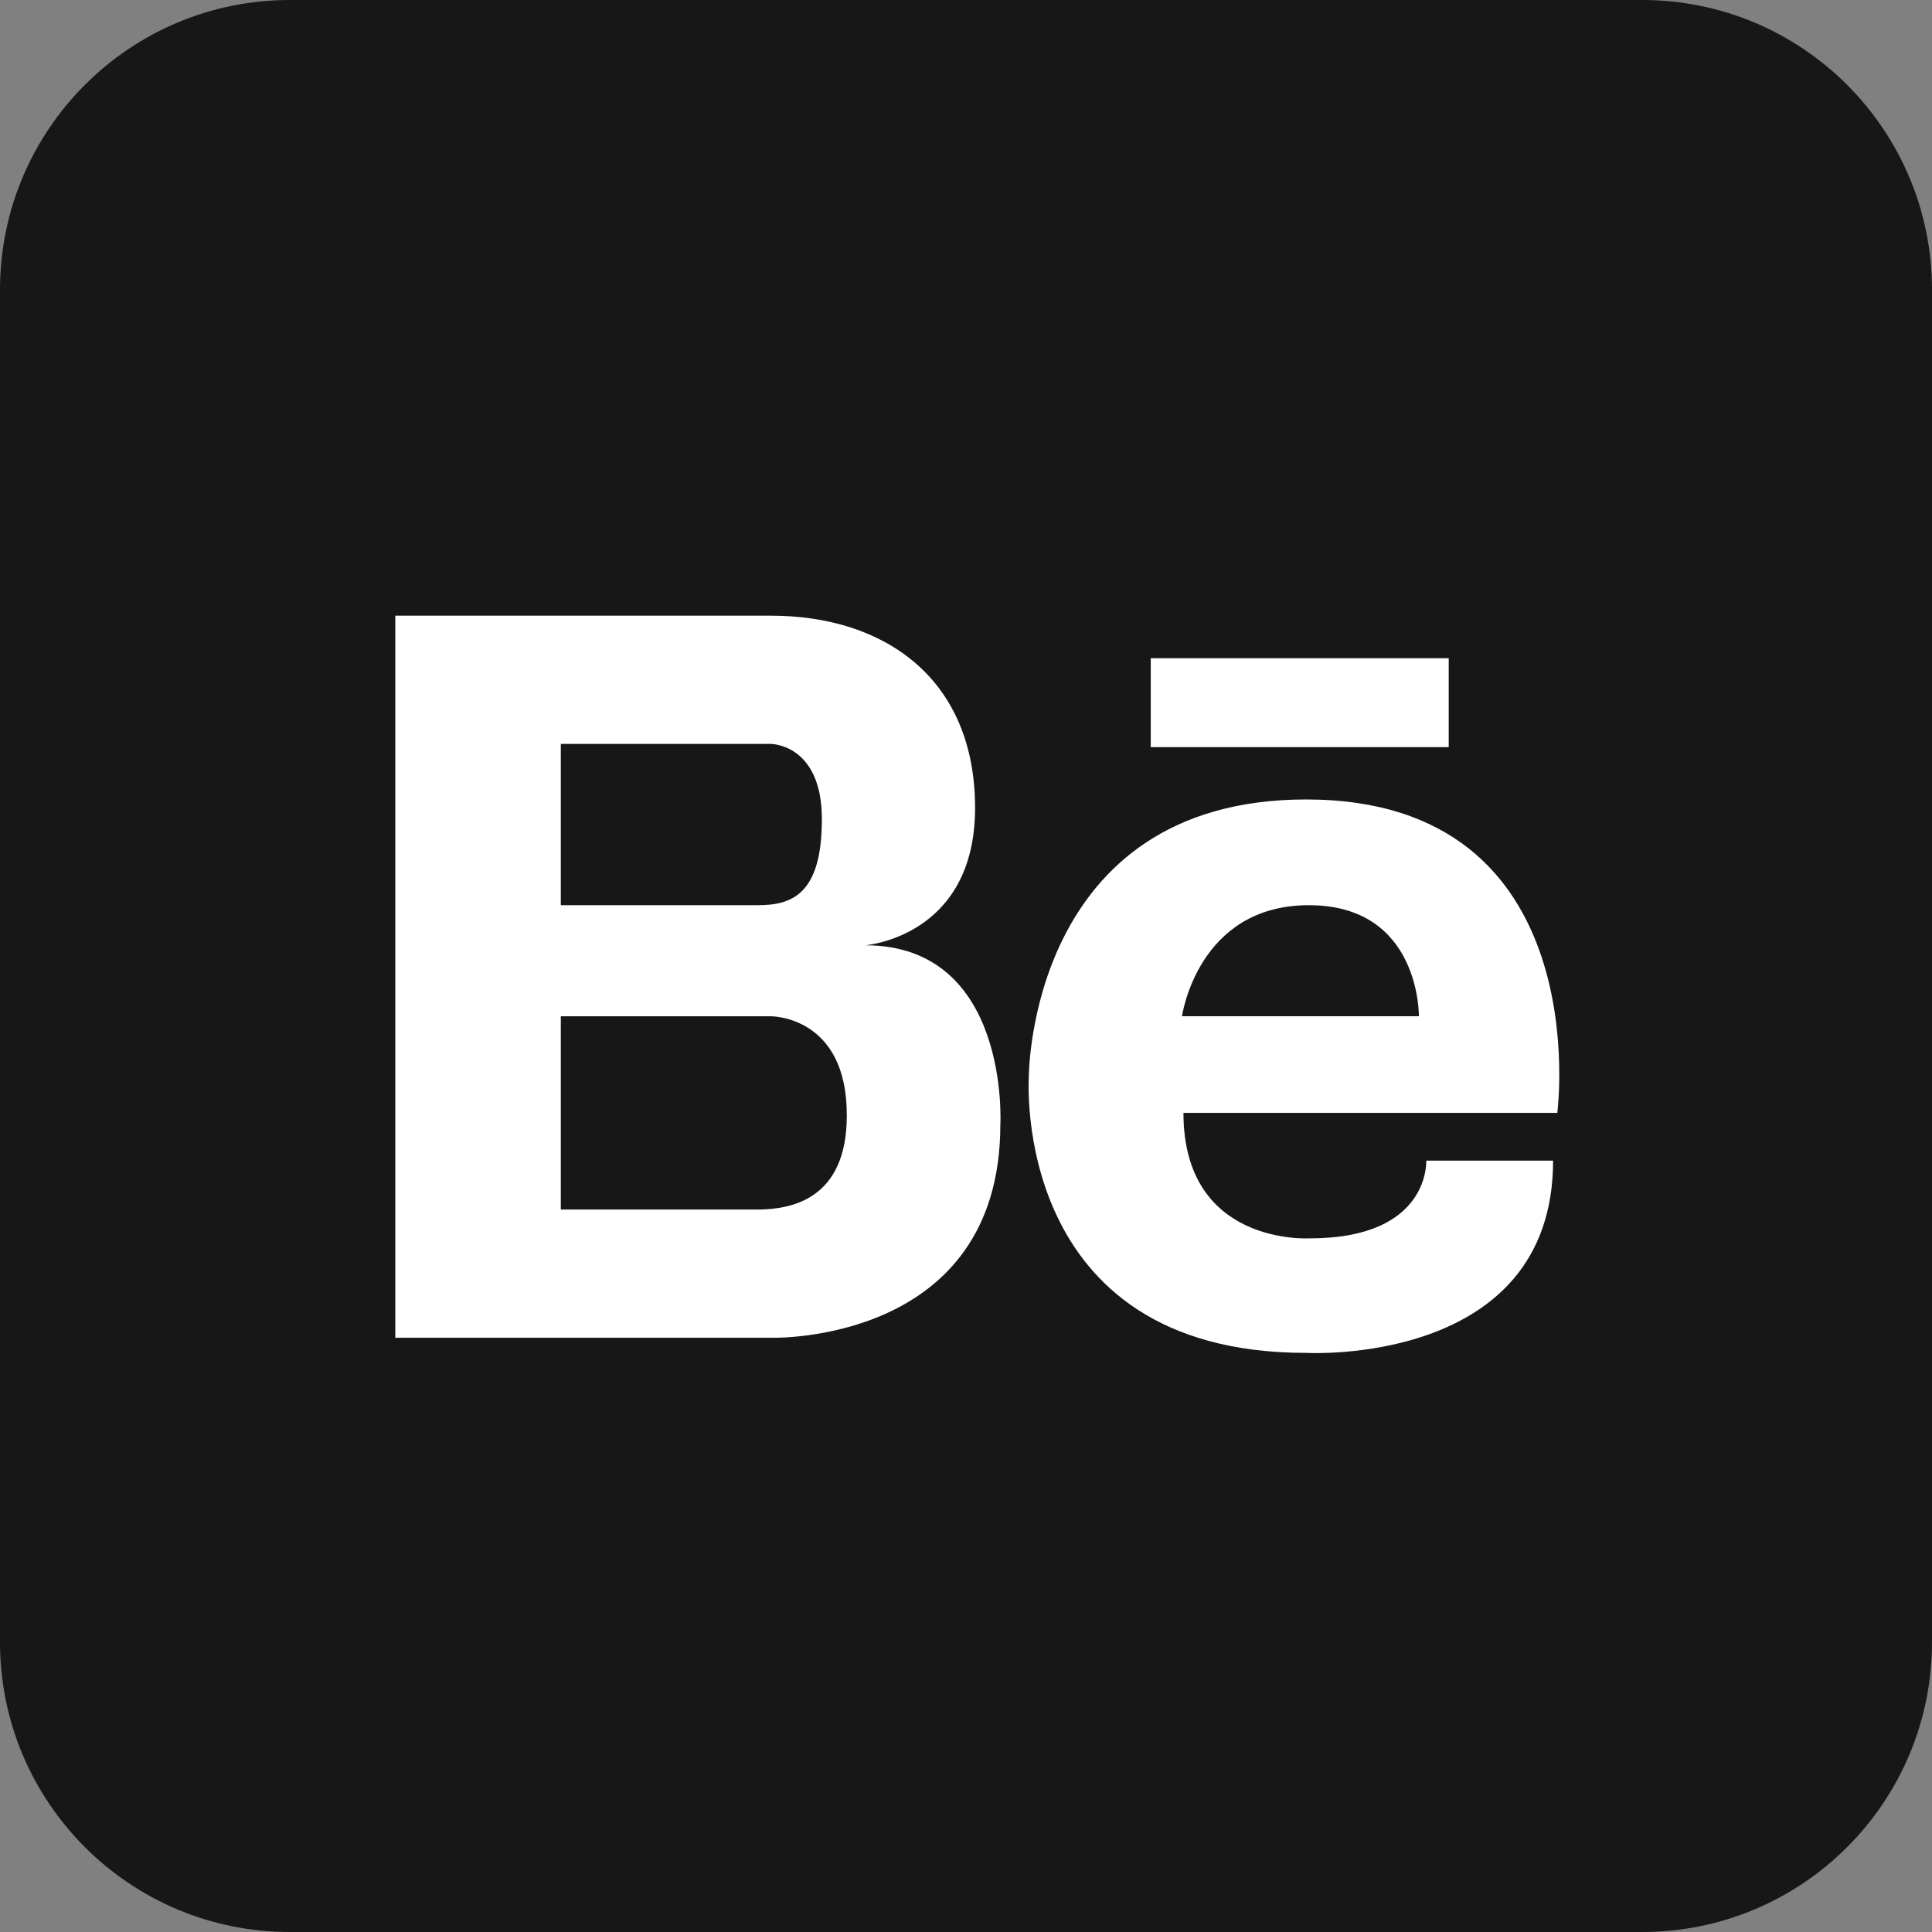 <svg width="40" height="40" viewBox="0 0 40 40" fill="none" xmlns="http://www.w3.org/2000/svg">
<rect x="0" y="0" width="40" height="40" fill="#808080" stroke="none"/>
<path d="M34 0H6C2.686 0 0 2.686 0 6V34C0 37.314 2.686 40 6 40H34C37.314 40 40 37.314 40 34V6C40 2.686 37.314 0 34 0Z" fill="#171717"/>
<path d="M27.041 16.552C21.308 16.552 21.301 22.262 21.301 22.292C21.301 22.292 20.908 28.01 27.041 28.01C27.041 28.01 32.155 28.301 32.155 24.03H29.529C29.529 24.03 29.616 25.638 27.128 25.638C27.128 25.638 24.502 25.813 24.502 23.041H32.242C32.242 23.041 33.094 16.552 27.041 16.552ZM24.472 21.04C24.472 21.04 24.793 18.741 27.099 18.741C29.413 18.741 29.376 21.04 29.376 21.04H24.472ZM17.911 19.571C17.911 19.571 20.188 19.404 20.188 16.726C20.188 14.057 18.326 12.747 15.961 12.747H8.184V27.697H15.96C15.96 27.697 20.711 27.843 20.711 23.281C20.712 23.281 20.915 19.571 17.911 19.571ZM11.611 15.402H15.961C15.961 15.402 17.016 15.402 17.016 16.959C17.016 18.515 16.397 18.741 15.692 18.741H11.611V15.402ZM15.743 25.042H11.611V21.041H15.961C15.961 21.041 17.54 21.026 17.532 23.099C17.532 24.846 16.361 25.027 15.743 25.042ZM23.825 13.628V15.469H29.994V13.628H23.825Z" fill="white"/>
</svg>
